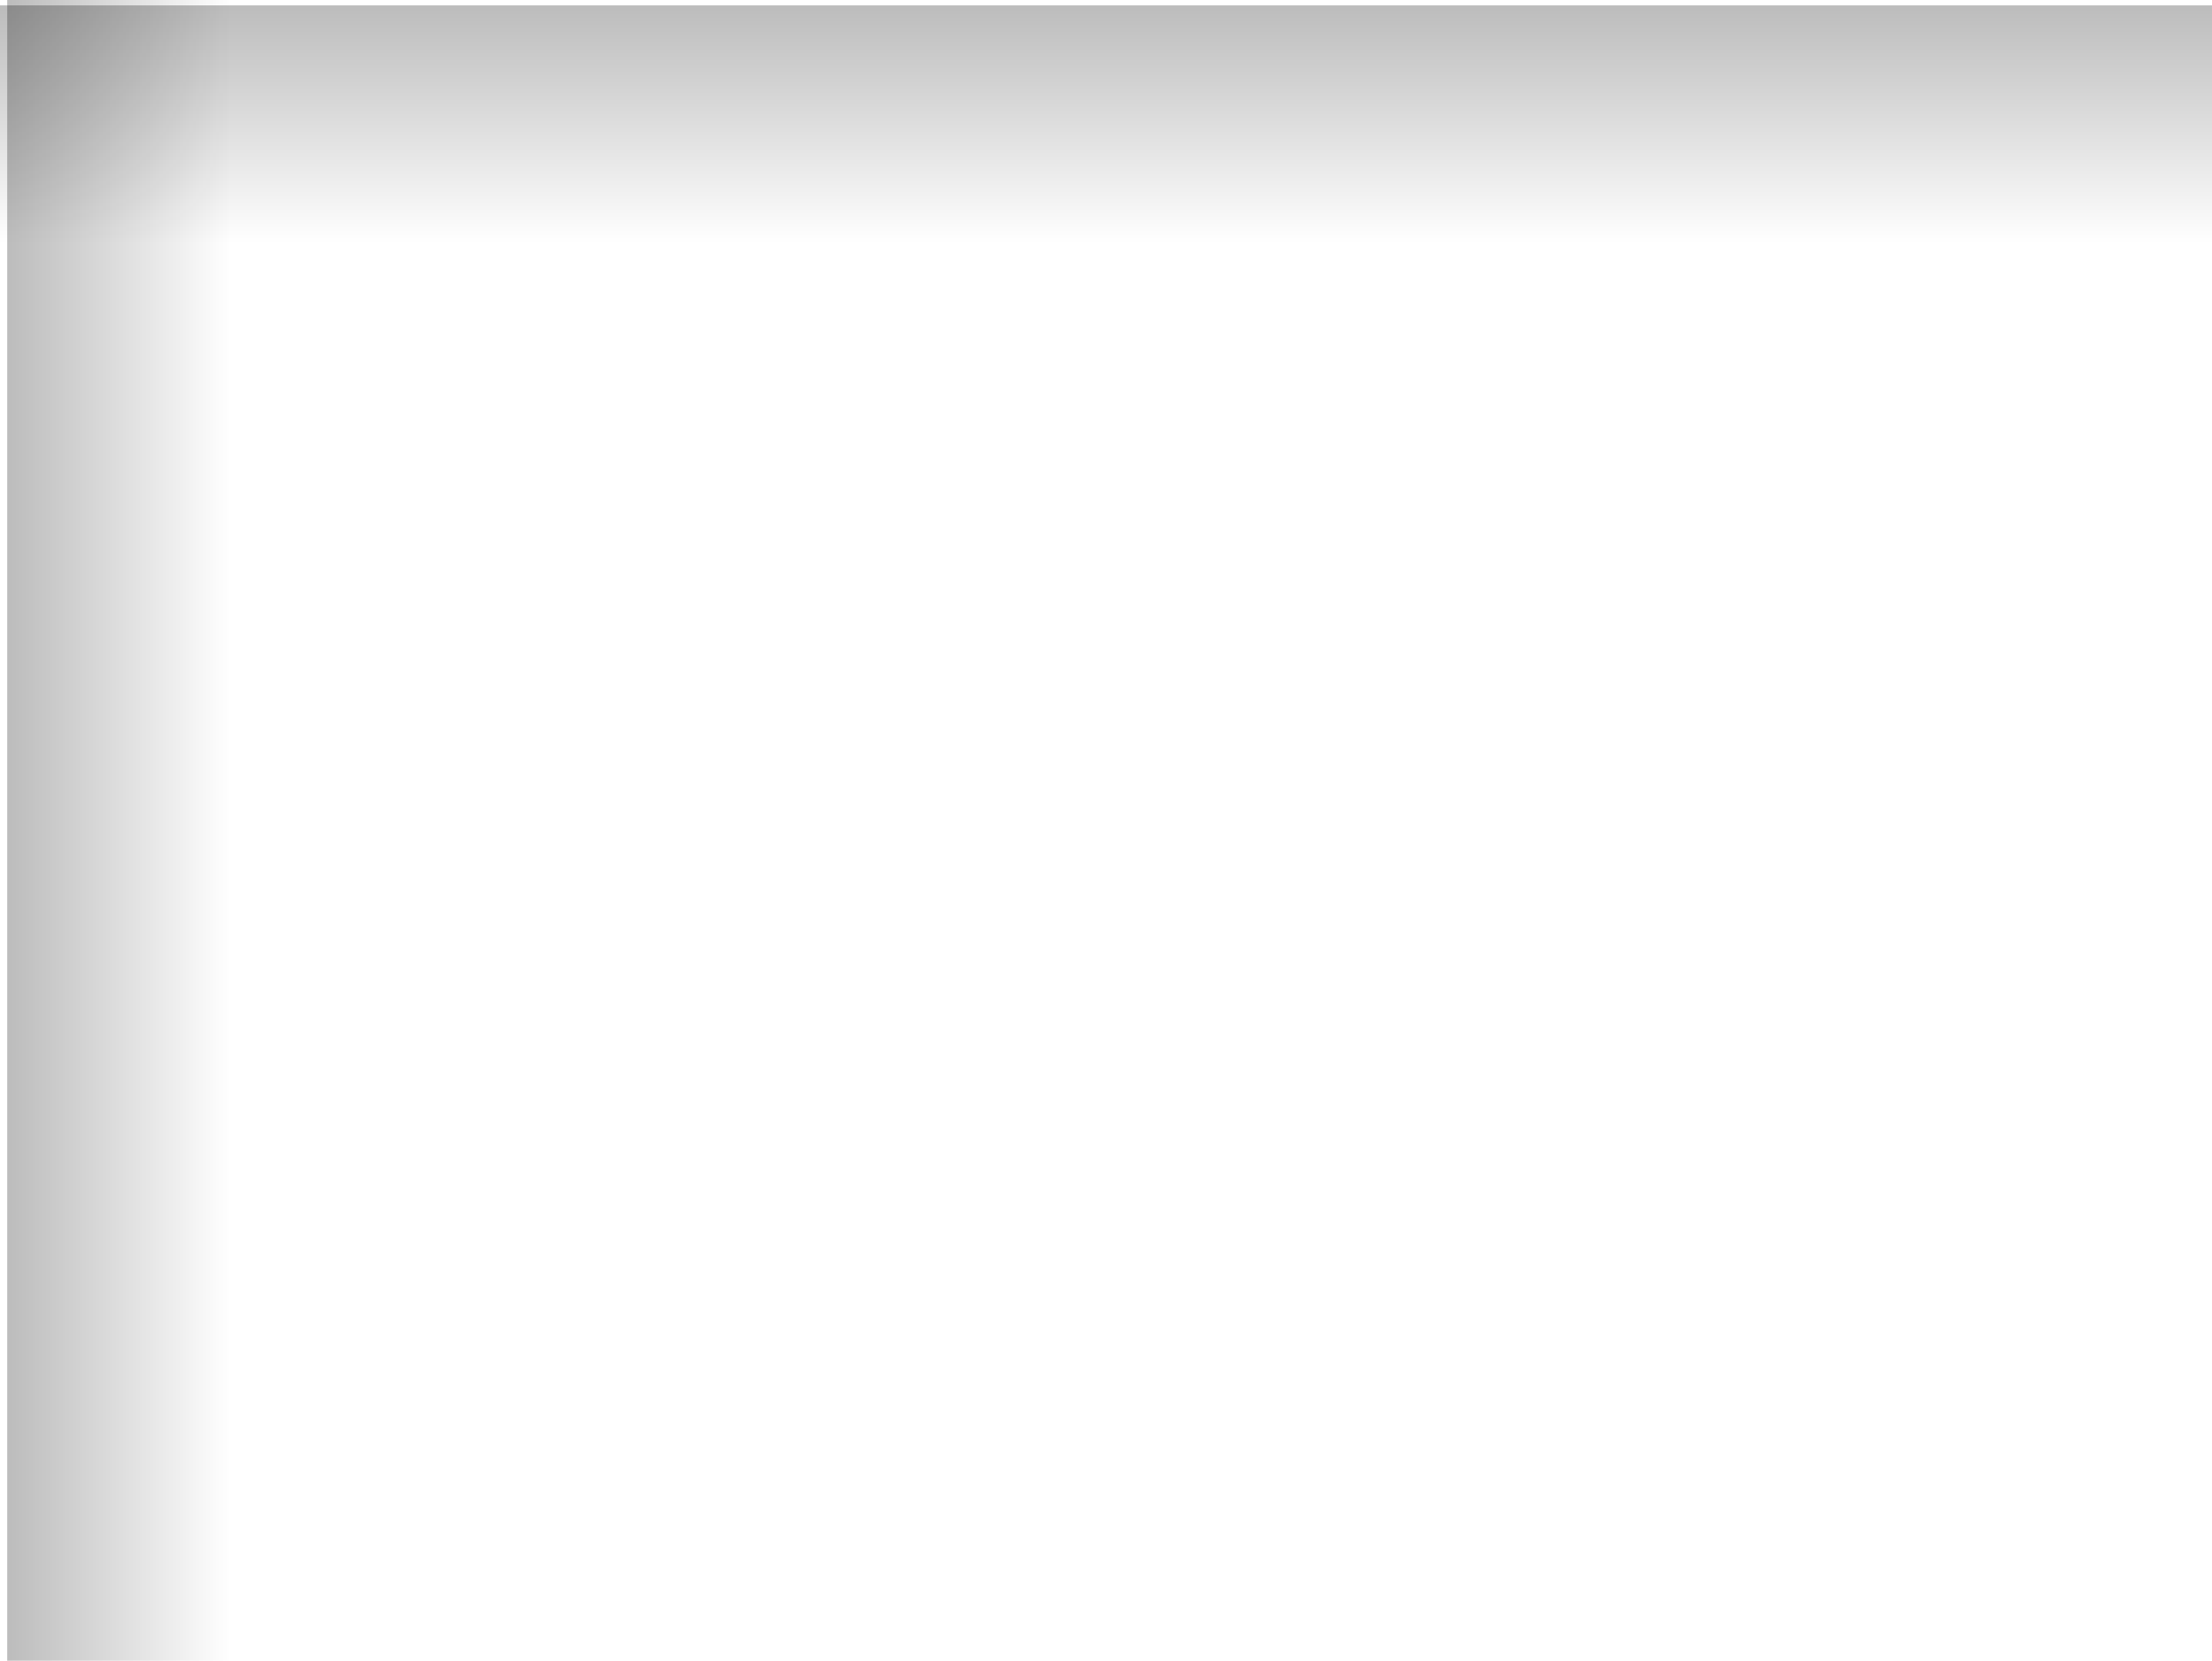 <svg version="1.1" xmlns="http://www.w3.org/2000/svg" xmlns:xlink="http://www.w3.org/1999/xlink" width="479.123" height="359.667" viewBox="0,0,479.123,359.667"><defs><linearGradient x1="239.001" y1="0.835" x2="239.001" y2="52.36" gradientUnits="userSpaceOnUse" id="color-1"><stop offset="0" stop-color="#000000" stop-opacity="0.263"/><stop offset="1" stop-color="#000000" stop-opacity="0"/></linearGradient><linearGradient x1="1.002" y1="179.5" x2="49.524" y2="179.5" gradientUnits="userSpaceOnUse" id="color-2"><stop offset="0" stop-color="#000000" stop-opacity="0.263"/><stop offset="1" stop-color="#000000" stop-opacity="0"/></linearGradient></defs><g transform="translate(0.56,0.333)"><g data-paper-data="{&quot;isPaintingLayer&quot;:true}" fill-rule="nonzero" stroke="none" stroke-width="0" stroke-linecap="butt" stroke-linejoin="miter" stroke-miterlimit="10" stroke-dasharray="" stroke-dashoffset="0" style="mix-blend-mode: normal"><path d="M478.563,52.36h-479.123v-51.526h479.123z" data-paper-data="{&quot;index&quot;:null}" fill="url(#color-1)"/><path d="M1.002,359.333v-359.667h48.523v359.667z" fill="url(#color-2)"/></g></g></svg>